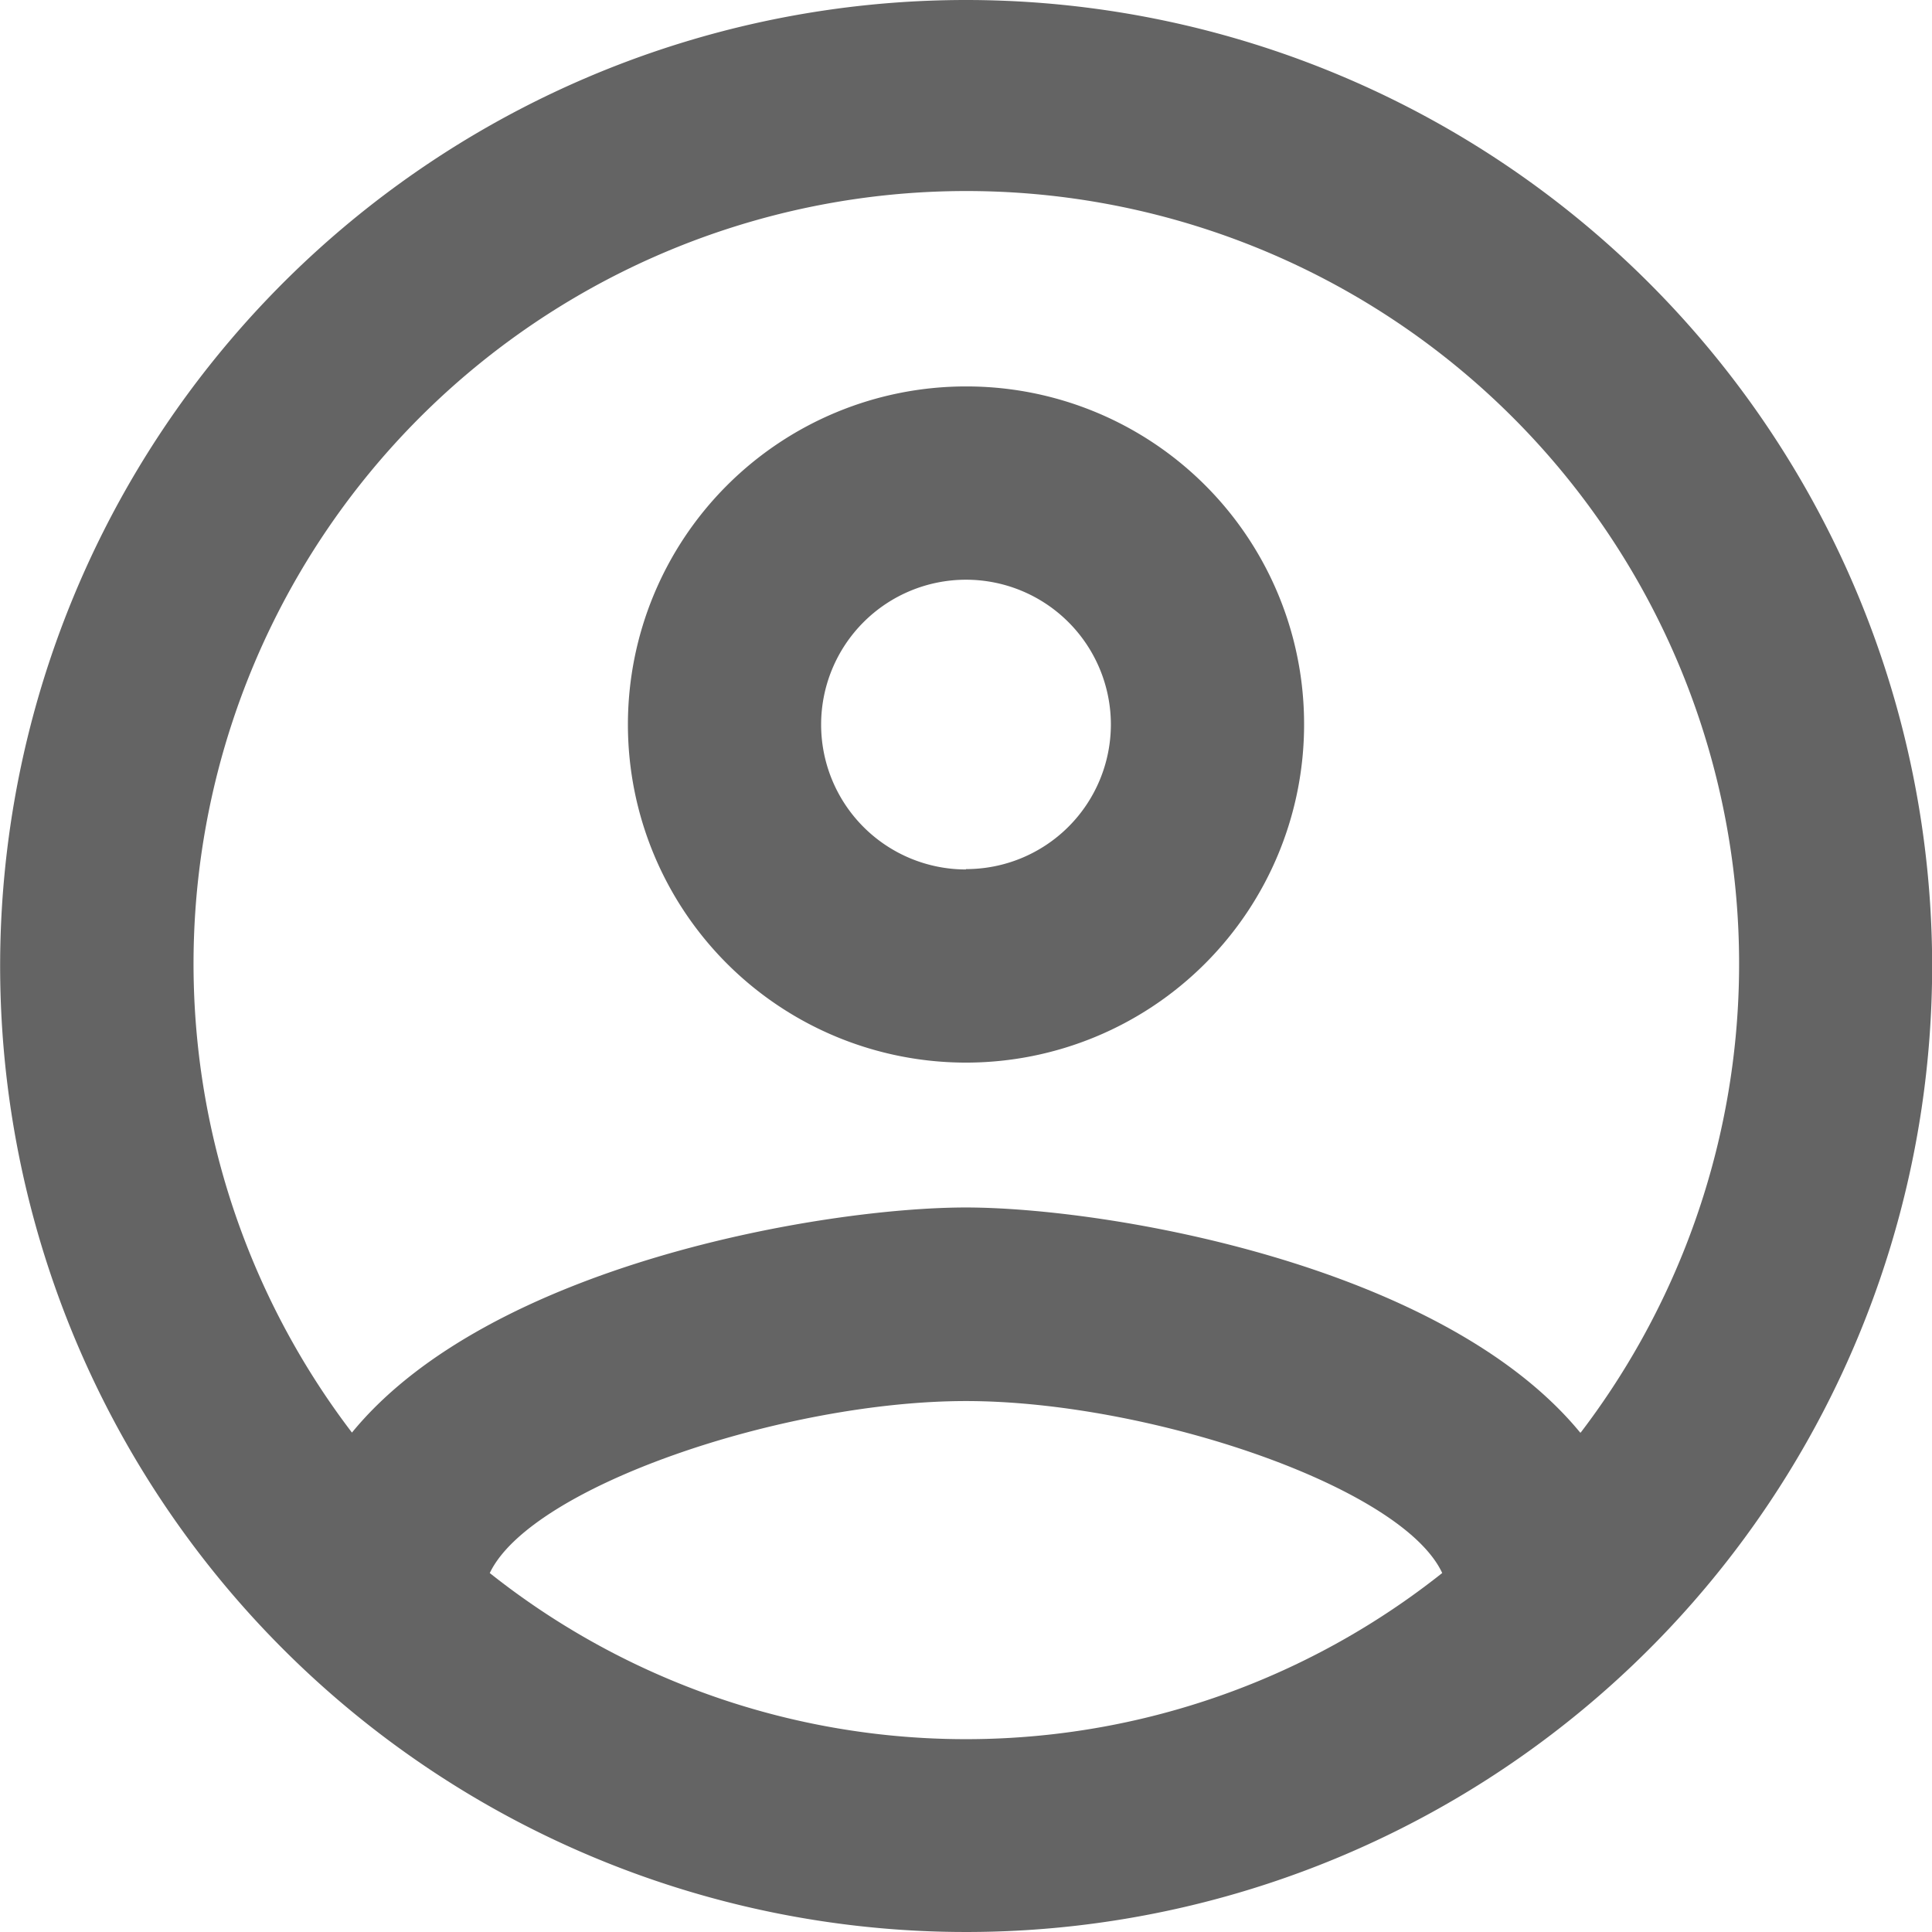 <svg xmlns="http://www.w3.org/2000/svg" width="27" height="27" viewBox="0 0 26.898 26.898">
  <path id="Path_310" data-name="Path 310" d="M15.449,2A13.449,13.449,0,1,0,28.9,15.449,13.454,13.454,0,0,0,15.449,2ZM8.819,23.9c.578-1.21,4.1-2.394,6.63-2.394s6.066,1.184,6.63,2.394a10.659,10.659,0,0,1-13.261,0ZM24,21.945c-1.923-2.34-6.59-3.134-8.554-3.134S8.819,19.6,6.9,21.945a10.759,10.759,0,1,1,17.107,0ZM15.449,7.38a4.707,4.707,0,1,0,4.707,4.707A4.7,4.7,0,0,0,15.449,7.38Zm0,6.725a2.017,2.017,0,1,1,2.017-2.017A2.015,2.015,0,0,1,15.449,14.1Z" transform="translate(-2 -2)" fill="#646464"/>
</svg>
